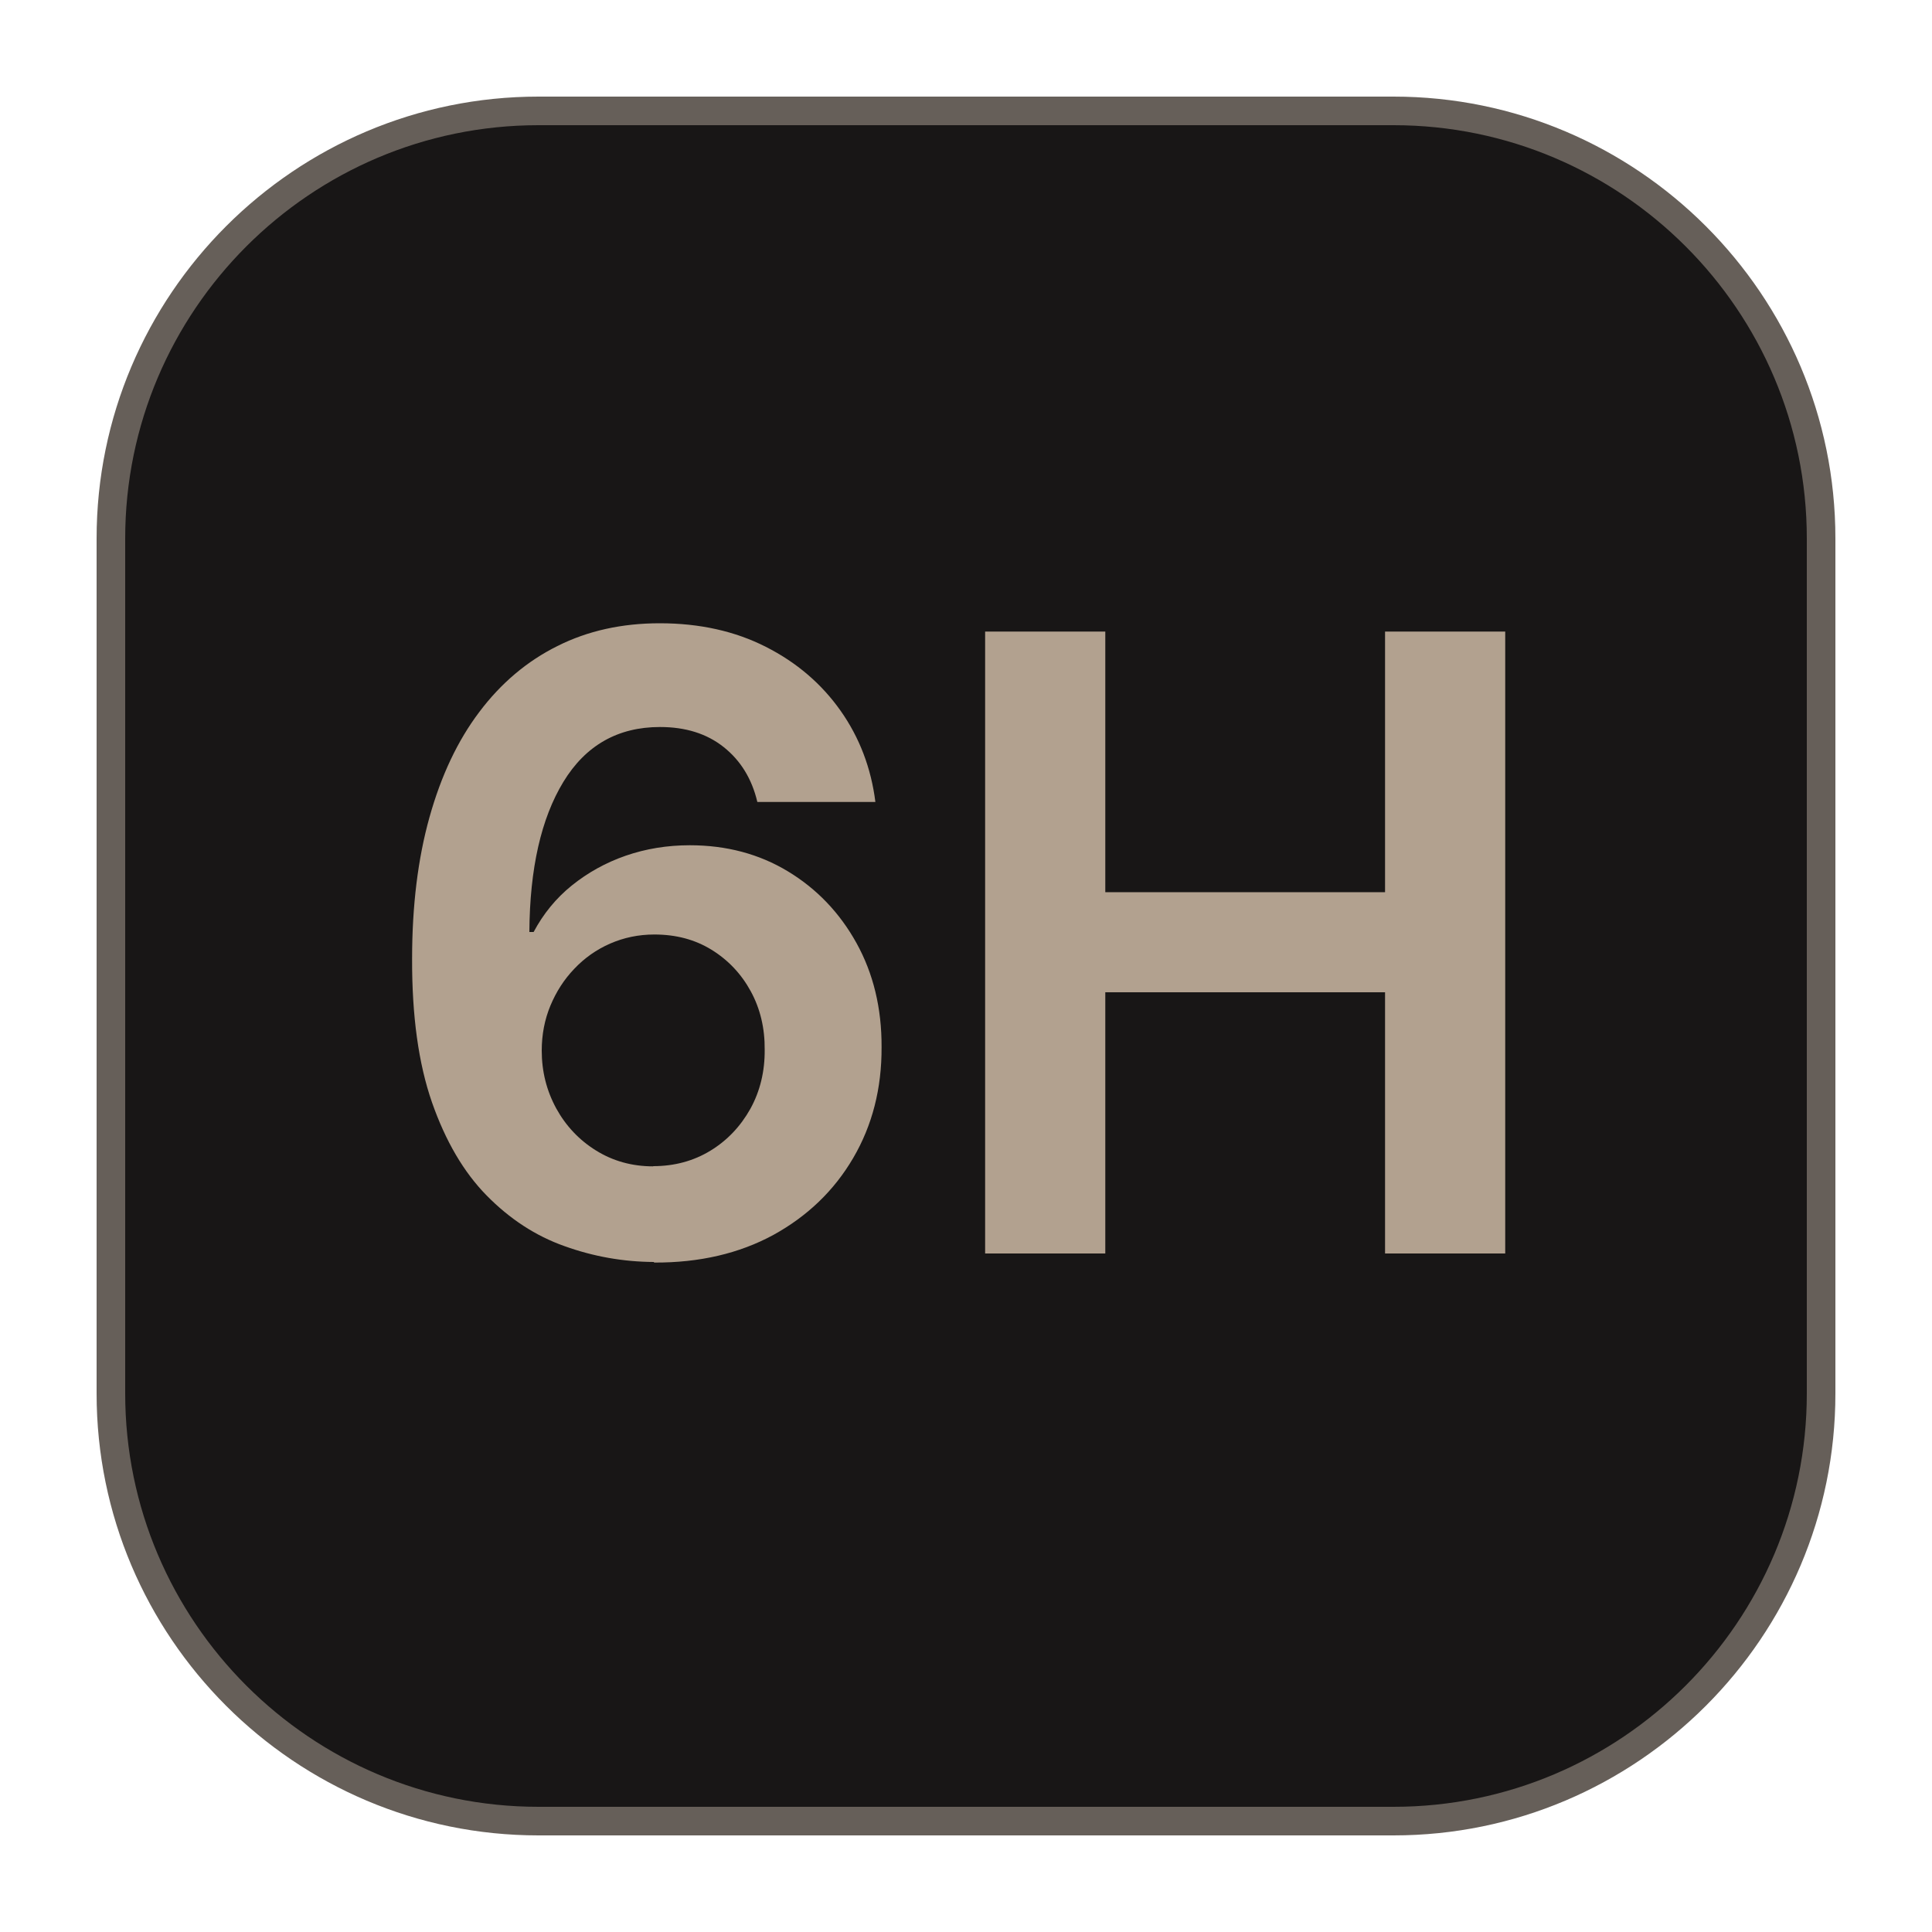 <svg width="100" height="100" viewBox="0 0 100 100" fill="none" xmlns="http://www.w3.org/2000/svg">
<path d="M72.13 5.74H27.87C15.648 5.74 5.74 15.648 5.74 27.87V72.13C5.74 84.352 15.648 94.26 27.87 94.26H72.13C84.352 94.26 94.26 84.352 94.26 72.13V27.87C94.26 15.648 84.352 5.74 72.13 5.74Z" fill="#181616"/>
<path d="M72.13 95H27.87C15.26 95 5 84.74 5 72.13V27.87C5 15.26 15.26 5 27.87 5H72.13C84.74 5 95 15.26 95 27.87V72.13C95 84.74 84.74 95 72.13 95ZM27.87 6.48C16.07 6.48 6.48 16.08 6.48 27.87V72.13C6.48 83.93 16.08 93.52 27.87 93.52H72.13C83.93 93.52 93.52 83.92 93.52 72.13V27.87C93.52 16.07 83.92 6.48 72.13 6.48H27.87Z" fill="#665F59"/>
<path d="M33.84 65.32C32.26 65.31 30.72 65.04 29.22 64.5C27.72 63.97 26.38 63.09 25.19 61.88C24 60.67 23.06 59.06 22.36 57.06C21.66 55.05 21.32 52.57 21.33 49.62C21.33 46.89 21.63 44.44 22.23 42.3C22.83 40.15 23.69 38.33 24.81 36.85C25.93 35.36 27.28 34.22 28.85 33.44C30.42 32.65 32.19 32.26 34.15 32.26C36.21 32.26 38.05 32.67 39.64 33.48C41.24 34.29 42.53 35.4 43.51 36.79C44.49 38.18 45.09 39.76 45.31 41.51H39.2C38.92 40.32 38.34 39.37 37.46 38.67C36.58 37.97 35.48 37.63 34.16 37.63C31.98 37.63 30.31 38.58 29.16 40.47C28.01 42.36 27.42 44.95 27.4 48.24H27.62C28.12 47.3 28.78 46.49 29.6 45.83C30.42 45.17 31.35 44.65 32.39 44.29C33.43 43.93 34.54 43.75 35.7 43.75C37.6 43.75 39.29 44.2 40.78 45.1C42.27 46 43.46 47.24 44.33 48.81C45.2 50.38 45.64 52.18 45.63 54.2C45.64 56.34 45.15 58.25 44.16 59.94C43.17 61.63 41.79 62.95 40.03 63.92C38.26 64.88 36.21 65.36 33.86 65.35L33.84 65.32ZM33.81 60.36C34.91 60.36 35.9 60.09 36.77 59.56C37.64 59.03 38.33 58.3 38.84 57.39C39.34 56.48 39.59 55.46 39.58 54.33C39.59 53.22 39.35 52.21 38.86 51.31C38.37 50.41 37.69 49.69 36.83 49.16C35.97 48.63 34.99 48.37 33.87 48.37C33.05 48.37 32.29 48.53 31.58 48.84C30.87 49.15 30.25 49.59 29.73 50.14C29.2 50.69 28.79 51.33 28.49 52.05C28.19 52.77 28.04 53.55 28.04 54.38C28.04 55.46 28.29 56.45 28.79 57.37C29.29 58.28 29.98 59.01 30.85 59.55C31.72 60.09 32.7 60.37 33.81 60.37V60.36Z" fill="#B2A18F"/>
<path d="M50.99 64.88V32.69H57.21V46.18H71.69V32.69H77.91V64.88H71.69V51.36H57.21V64.88H50.99Z" fill="#B2A18F"/>
</svg>
